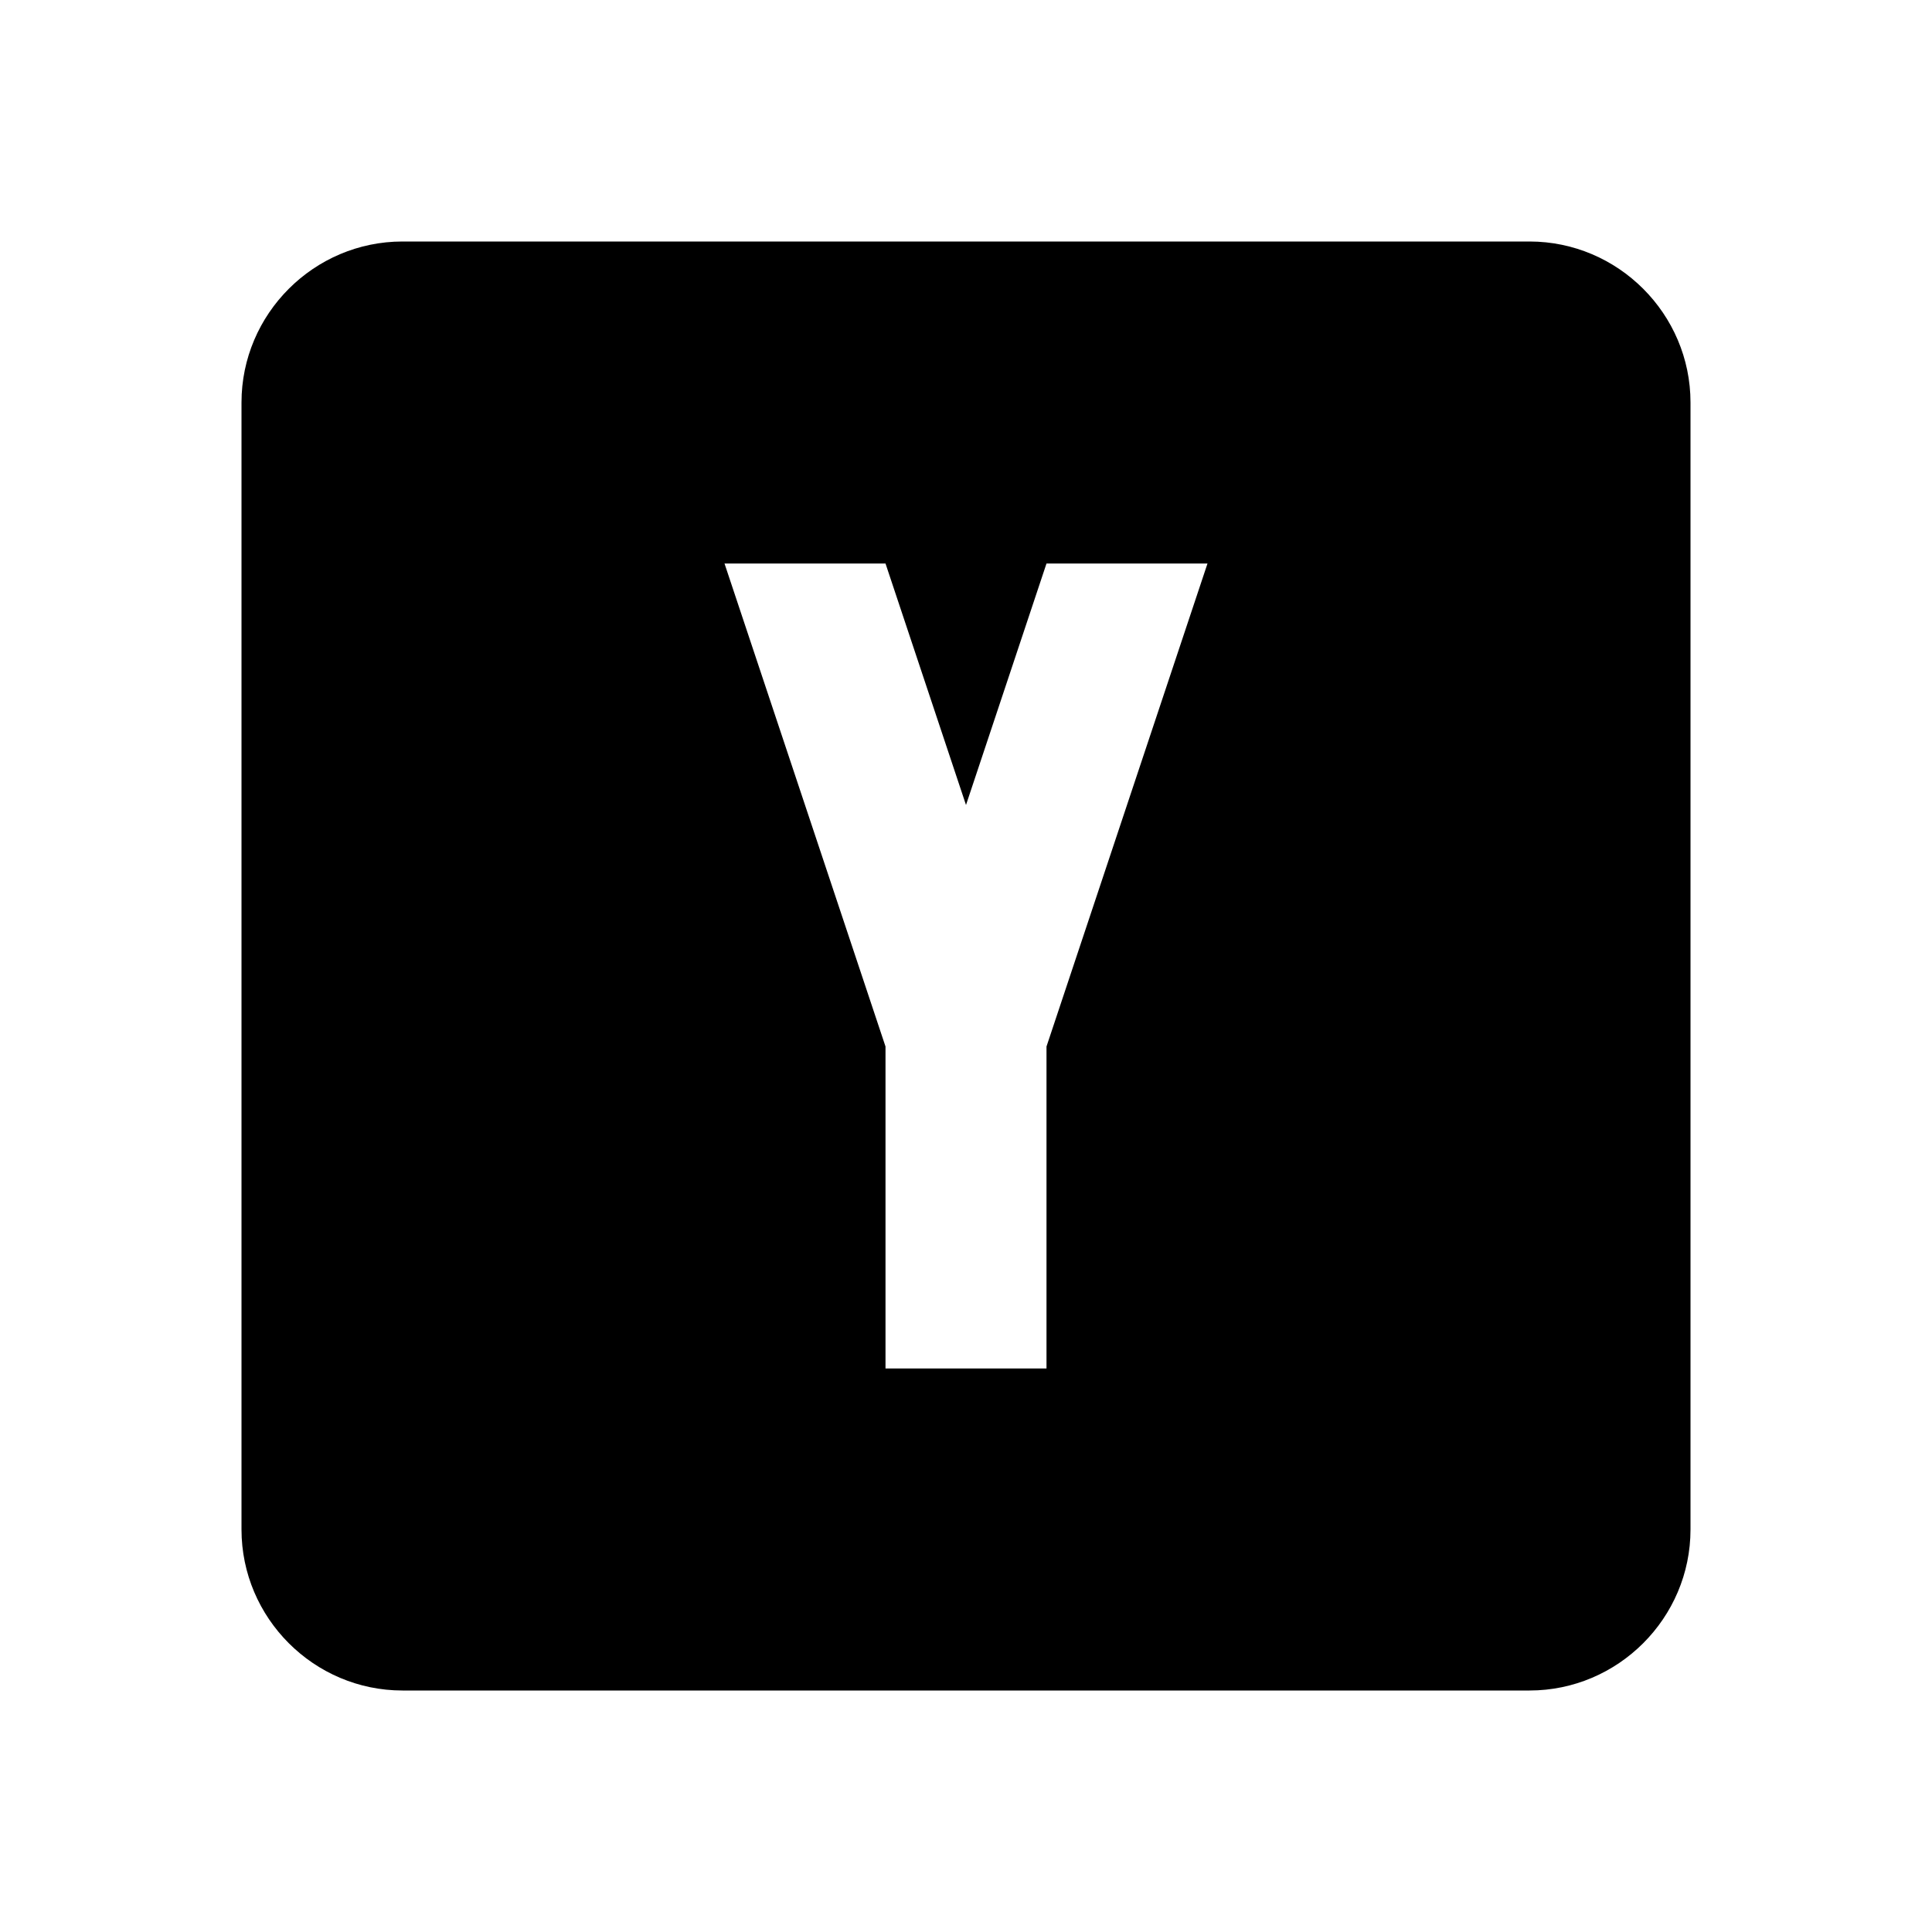 <svg xmlns="http://www.w3.org/2000/svg" xmlns:xlink="http://www.w3.org/1999/xlink" id="mdi-alpha-y-box" width="24" height="24" version="1.1" viewBox="0 0 24 24"><path d="M9,7L11,13V17H13V13L15,7H13L12,10L11,7H9M5,3H19C20.1,3 21,3.9 21,5V19C21,20.1 20.1,21 19,21H5C3.9,21 3,20.1 3,19V5C3,3.9 3.9,3 5,3Z"/></svg>